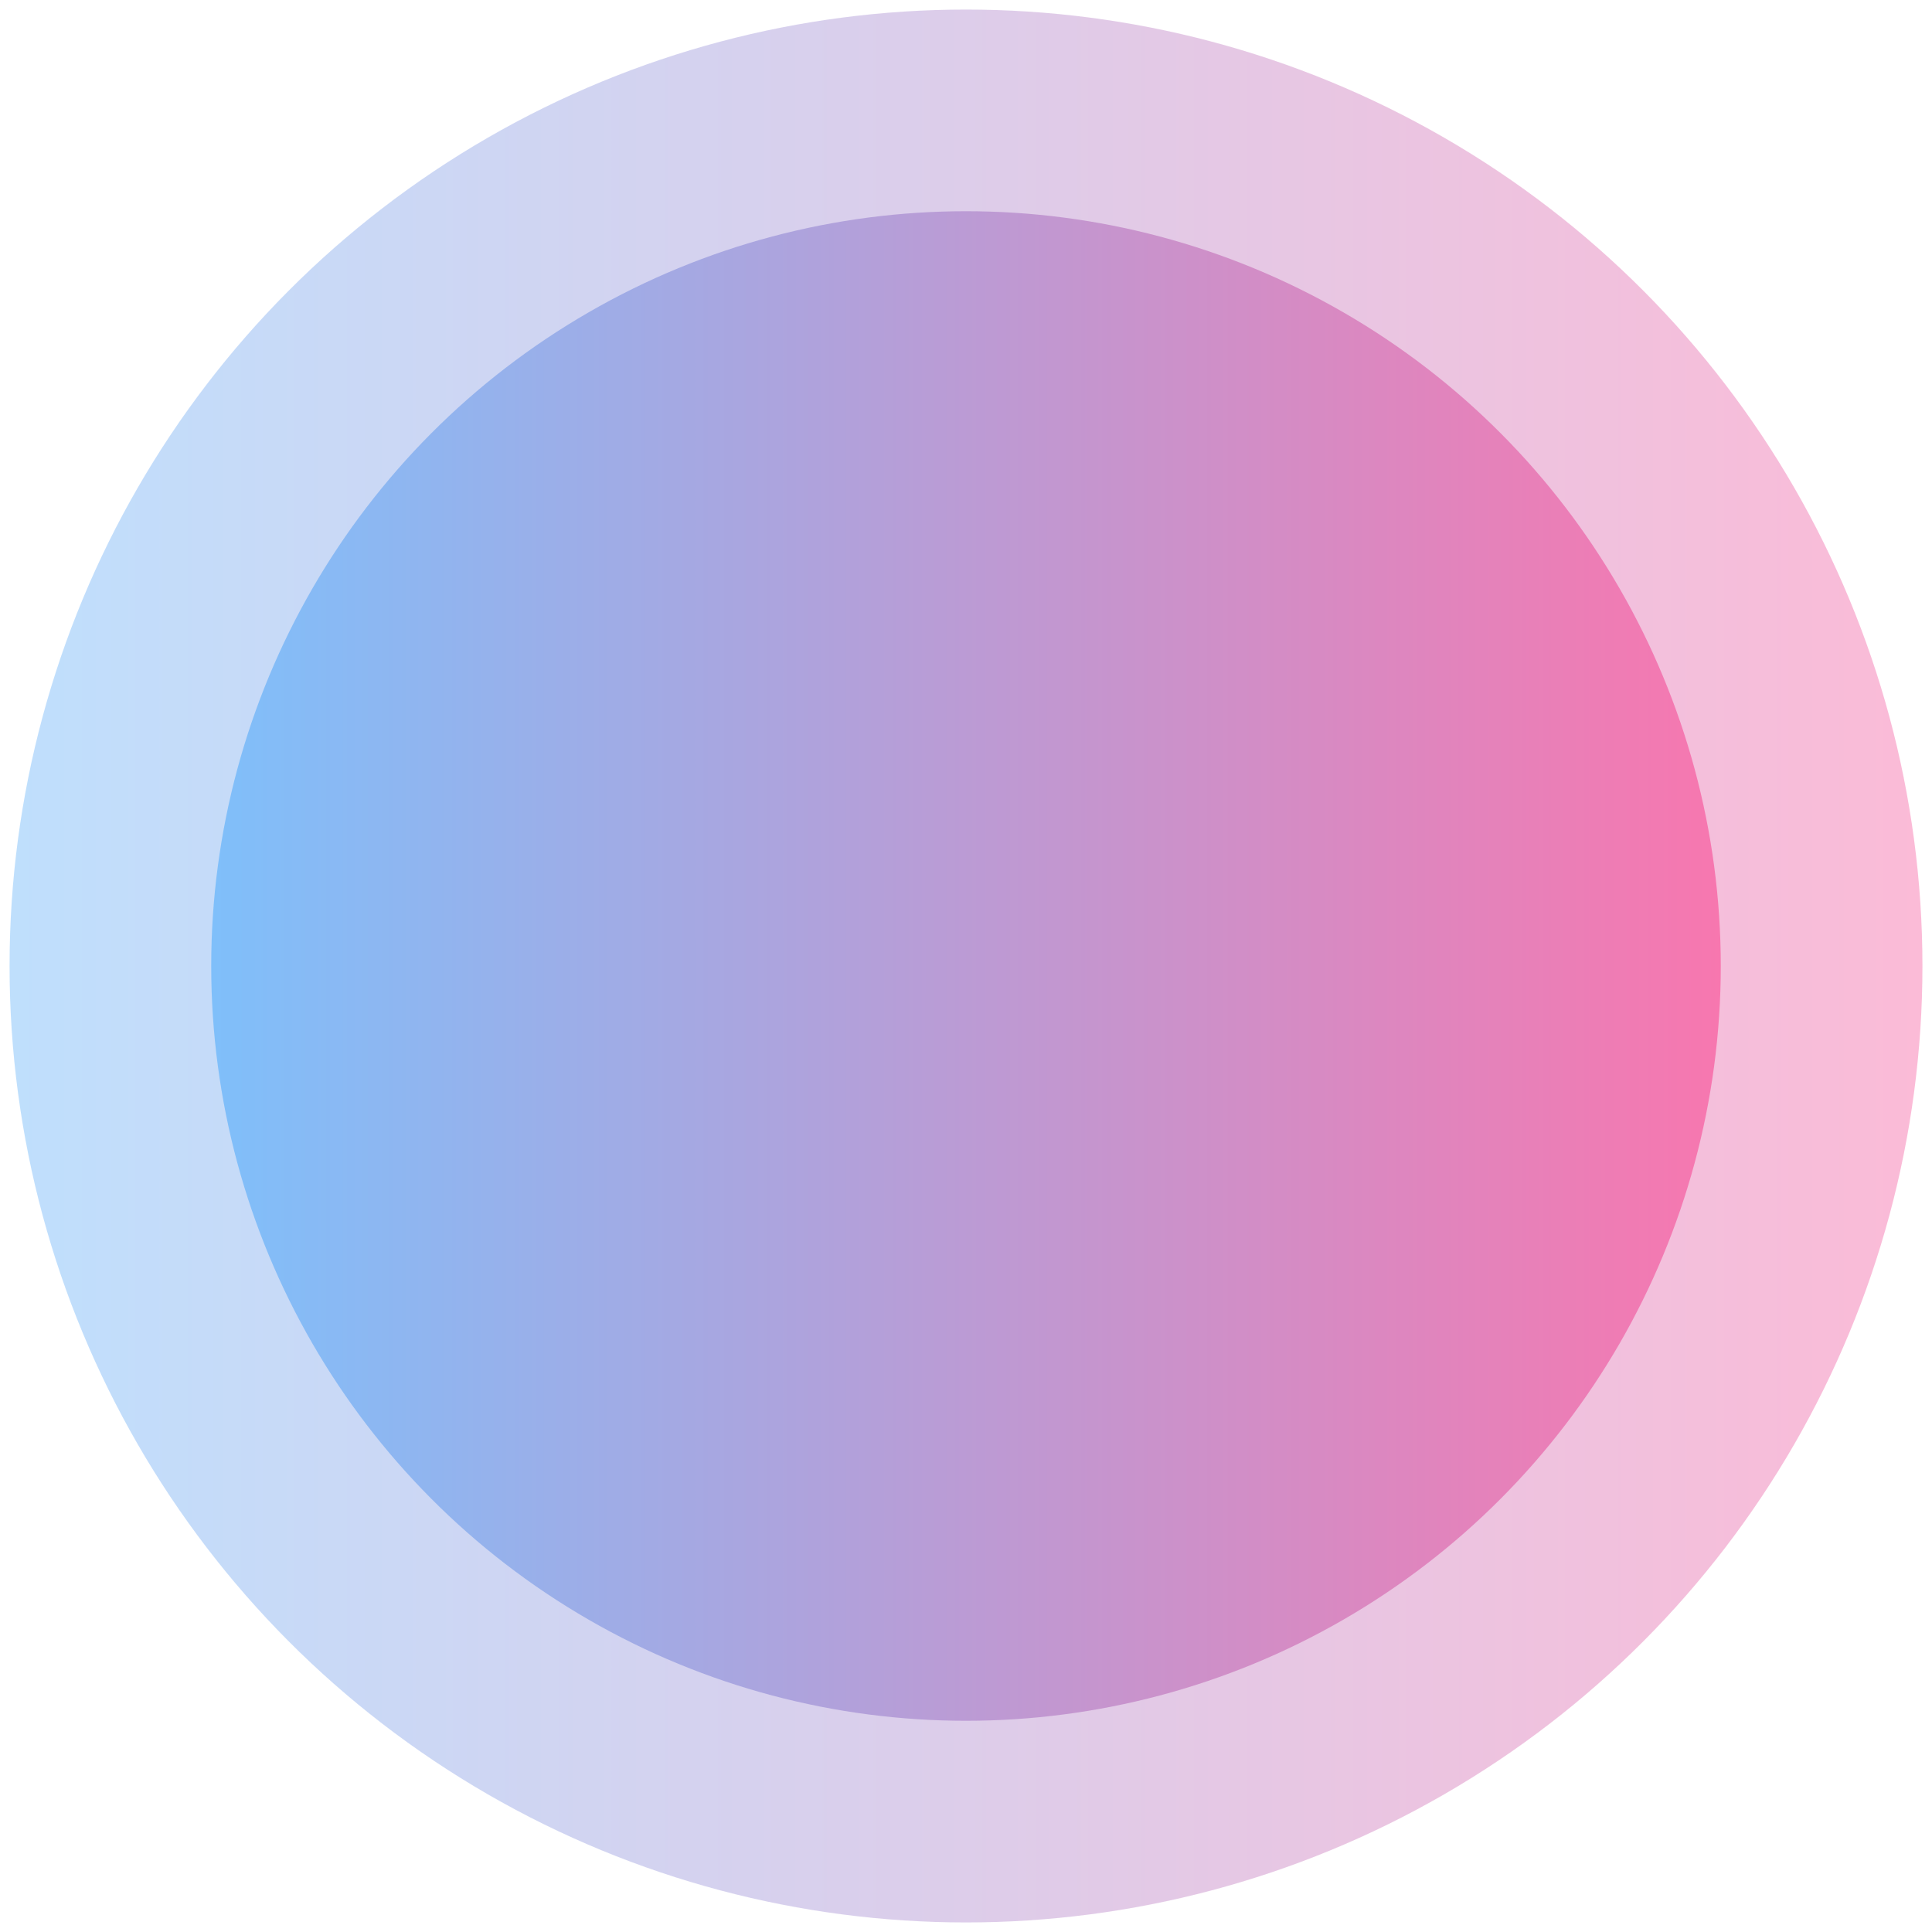 <?xml version="1.0" encoding="UTF-8" standalone="no"?>
<svg
   width="300mm"
   height="300mm"
   viewBox="0 0 300 300"
   version="1.1"
   id="svg61"
   inkscape:version="1.2.2 (732a01da63, 2022-12-09)"
   sodipodi:docname="athenaAphroditeDuo.svg"
   xmlns:inkscape="http://www.inkscape.org/namespaces/inkscape"
   xmlns:sodipodi="http://sodipodi.sourceforge.net/DTD/sodipodi-0.dtd"
   xmlns:xlink="http://www.w3.org/1999/xlink"
   xmlns="http://www.w3.org/2000/svg"
   xmlns:svg="http://www.w3.org/2000/svg"
   xmlns:rdf="http://www.w3.org/1999/02/22-rdf-syntax-ns#"
   xmlns:cc="http://creativecommons.org/ns#"
   xmlns:dc="http://purl.org/dc/elements/1.1/">
  <defs
     id="defs55">
    <linearGradient
       inkscape:collect="always"
       id="linearGradient8966">
      <stop
         style="stop-color:#7fbffa;stop-opacity:0.502;"
         offset="0"
         id="stop8962" />
      <stop
         style="stop-color:#f777af;stop-opacity:0.502;"
         offset="1"
         id="stop8964" />
    </linearGradient>
    <linearGradient
       inkscape:collect="always"
       id="linearGradient40201">
      <stop
         style="stop-color:#7fbffa;stop-opacity:1;"
         offset="0"
         id="stop40197" />
      <stop
         style="stop-color:#f777af;stop-opacity:1;"
         offset="1"
         id="stop40199" />
    </linearGradient>
    <linearGradient
       id="linearGradient40177"
       inkscape:swatch="solid">
      <stop
         style="stop-color:#d9dbbf;stop-opacity:1;"
         offset="0"
         id="stop40175" />
    </linearGradient>
    <linearGradient
       id="linearGradient38188">
      <stop
         style="stop-color:#23774f;stop-opacity:1;"
         offset="0"
         id="stop38192" />
      <stop
         style="stop-color:#d1d1ec;stop-opacity:0;"
         offset="1"
         id="stop38194" />
    </linearGradient>
    <linearGradient
       id="linearGradient38188-1">
      <stop
         style="stop-color:#773223;stop-opacity:1;"
         offset="0.259"
         id="stop38184" />
      <stop
         style="stop-color:#4926ff;stop-opacity:0.498;"
         offset="0.89"
         id="stop38197" />
      <stop
         style="stop-color:#d1d1ec;stop-opacity:0;"
         offset="1"
         id="stop38186" />
    </linearGradient>
    <linearGradient
       inkscape:collect="always"
       xlink:href="#linearGradient40201"
       id="linearGradient40209"
       x1="-0.132"
       y1="150"
       x2="300.133"
       y2="150"
       gradientUnits="userSpaceOnUse"
       gradientTransform="matrix(0.781,0,0,0.781,32.798,32.798)" />
    <linearGradient
       inkscape:collect="always"
       xlink:href="#linearGradient8966"
       id="linearGradient7484"
       gradientUnits="userSpaceOnUse"
       gradientTransform="matrix(0.99,0,0,0.99,1.485,1.485)"
       x1="-0.132"
       y1="150"
       x2="300.133"
       y2="150" />
  </defs>
  <sodipodi:namedview
     id="base"
     pagecolor="#ffffff"
     bordercolor="#666666"
     borderopacity="1.0"
     inkscape:pageopacity="0.0"
     inkscape:pageshadow="2"
     inkscape:zoom="0.53033008"
     inkscape:cx="523.25902"
     inkscape:cy="544.00082"
     inkscape:document-units="mm"
     inkscape:current-layer="layer1"
     inkscape:document-rotation="0"
     showgrid="false"
     inkscape:window-width="1920"
     inkscape:window-height="991"
     inkscape:window-x="-9"
     inkscape:window-y="-9"
     inkscape:window-maximized="1"
     inkscape:snap-global="true"
     inkscape:showpageshadow="2"
     inkscape:pagecheckerboard="0"
     inkscape:deskcolor="#d1d1d1"
     showguides="true" />
  <g
     inkscape:label="Layer 1"
     inkscape:groupmode="layer"
     id="layer1">
    <circle
       style="fill:url(#linearGradient7484);fill-opacity:1;stroke:none;stroke-width:2.97;stroke-miterlimit:4;stroke-dasharray:none;stroke-opacity:1;opacity:1"
       id="path63-0"
       cx="150"
       cy="150"
       r="148.515" />
    <circle
       style="opacity:1;fill:url(#linearGradient40209);fill-opacity:1;stroke:none;stroke-width:2.344;stroke-miterlimit:4;stroke-dasharray:none;stroke-opacity:1"
       id="path63"
       cx="150"
       cy="150"
       r="117.202" />
  </g>
  <g
     inkscape:groupmode="layer"
     id="layer3"
     inkscape:label="Layer 2"
     style="display:inline" />
  <g
     inkscape:groupmode="layer"
     id="layer2"
     inkscape:label="Layer 3" />
</svg>
